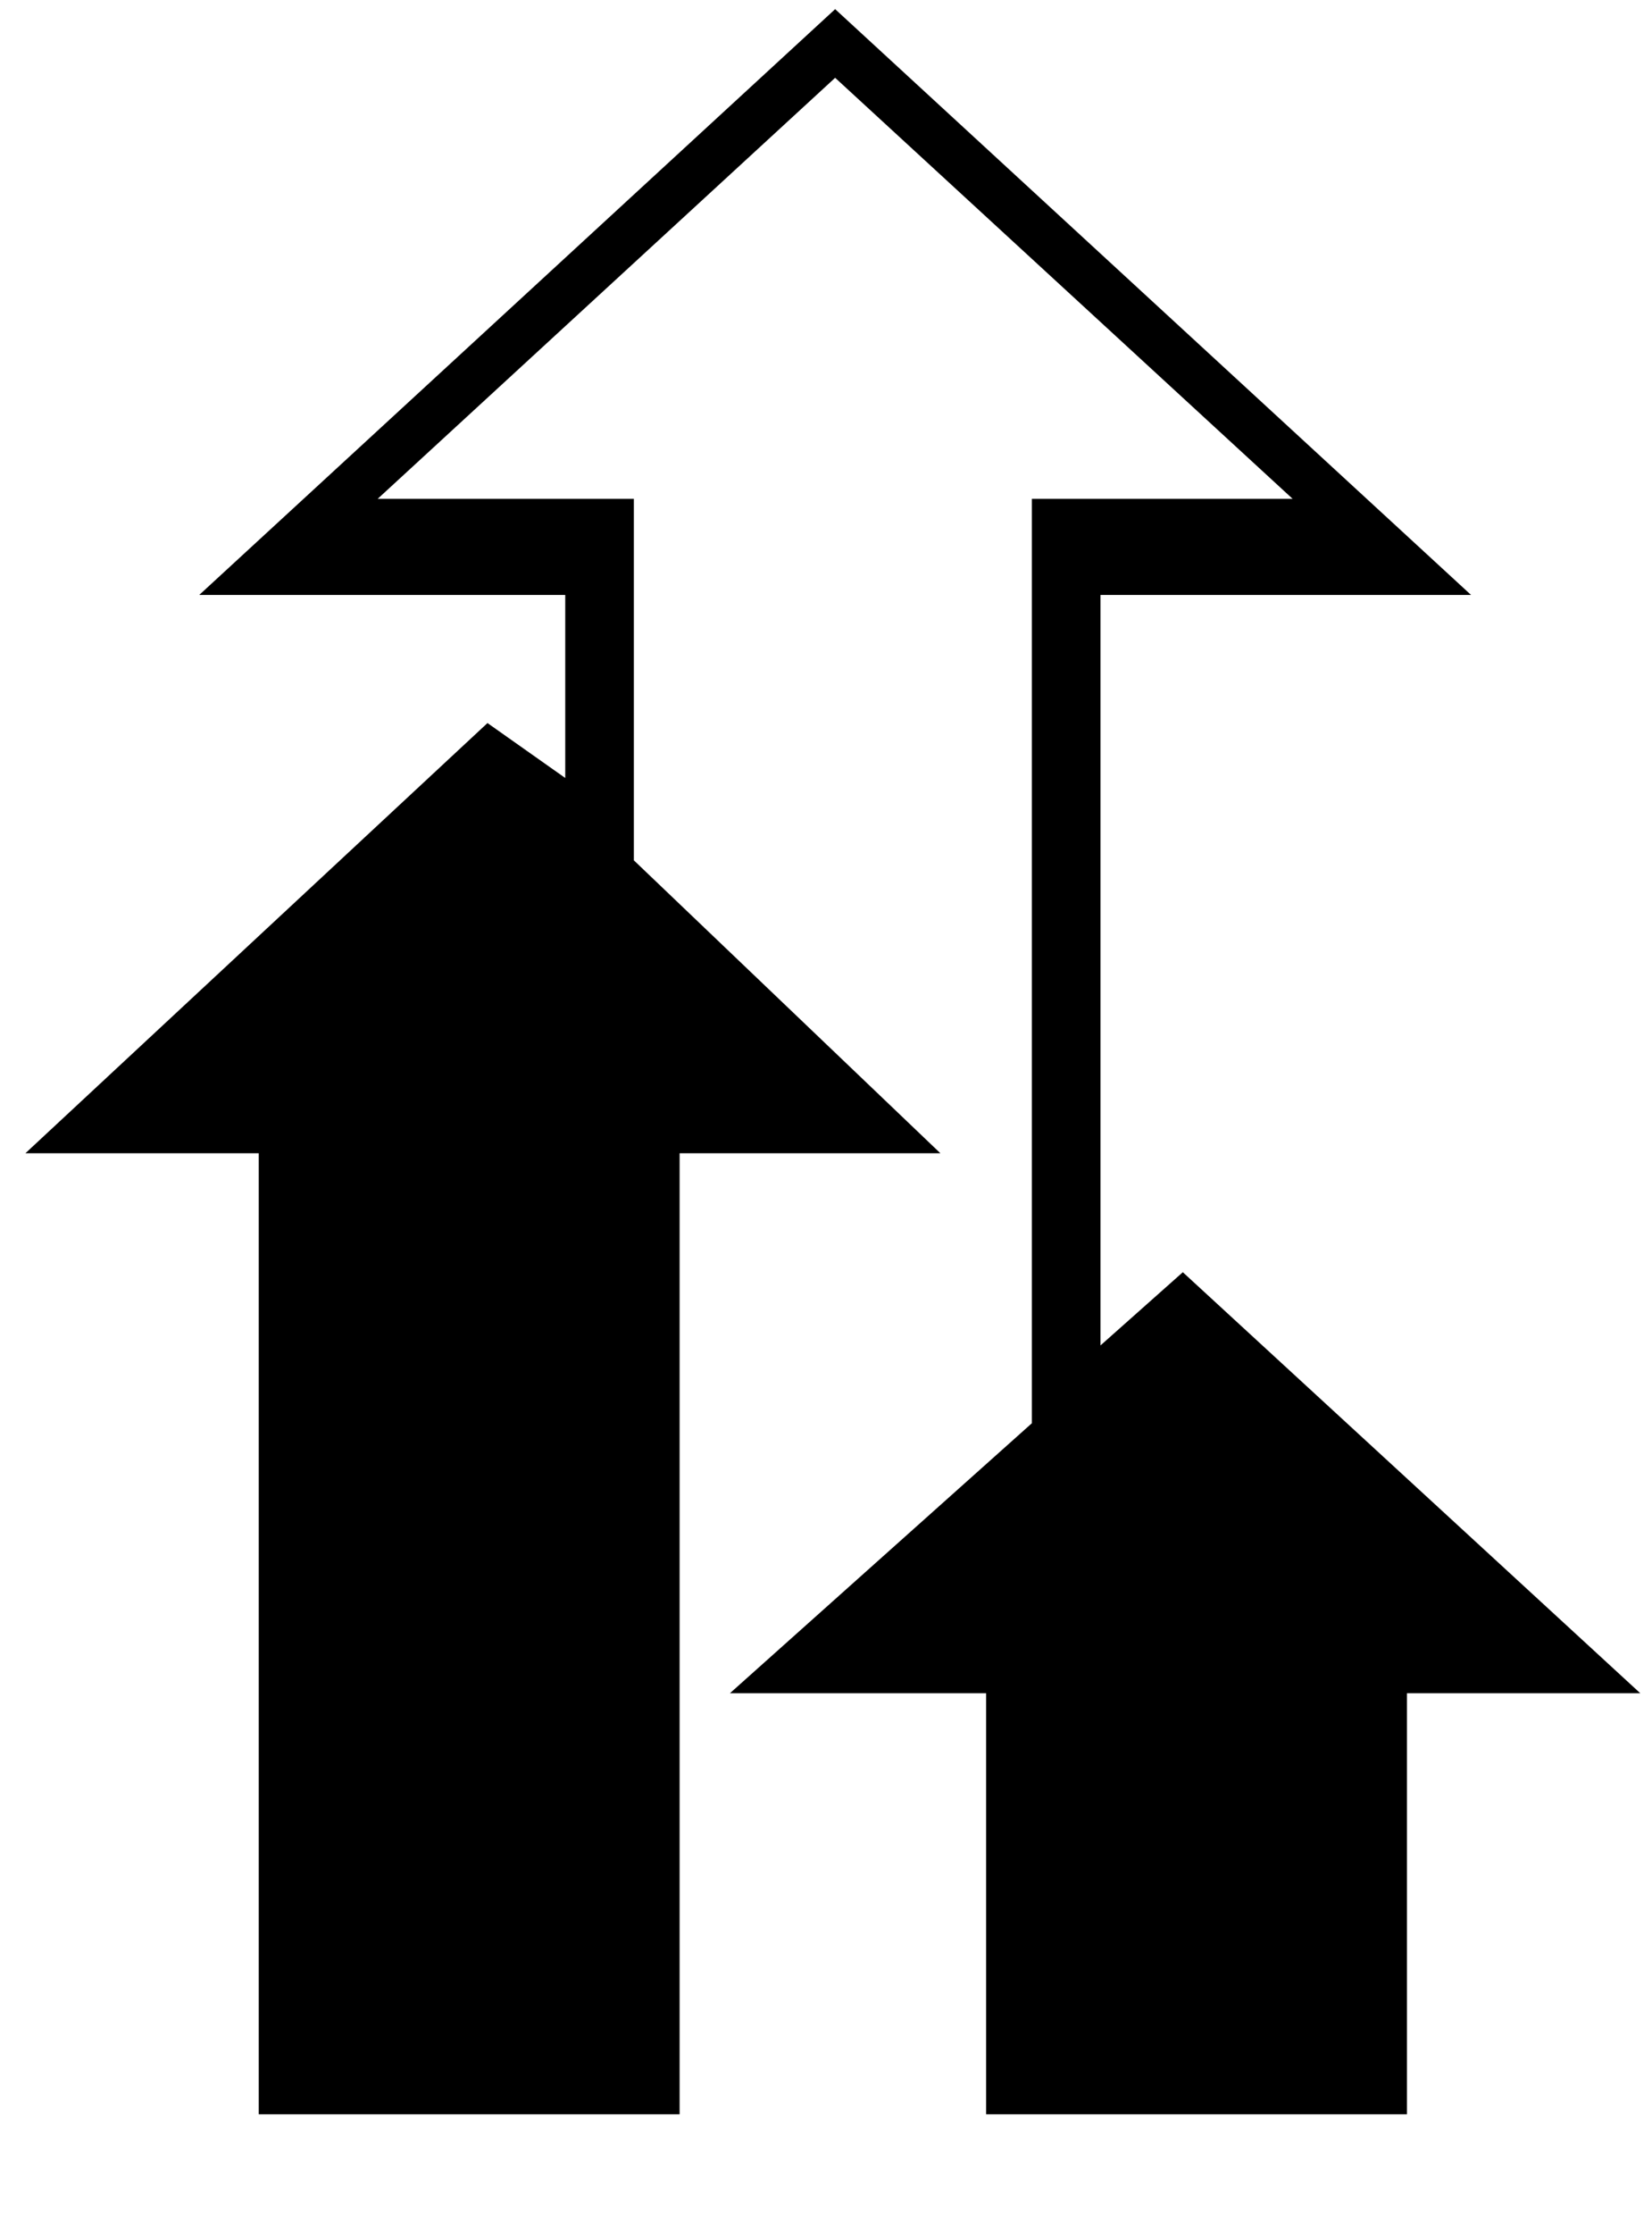 <svg xmlns="http://www.w3.org/2000/svg" xmlns:xlink="http://www.w3.org/1999/xlink" aria-hidden="true" role="img" class="iconify iconify--ps" width="0.74em" height="1em" preserveAspectRatio="xMidYMid meet" viewBox="0 0 360 488" data-icon="ps:designbump"><path fill="currentColor" d="m258 278l-18 16V130h81L182 2L43 130h80v40l-17-12L5 252h51v210h92V252h57l-67-64v-79H82l100-92l100 92h-57v202l-66 59h56v92h92v-92h51z"></path></svg>